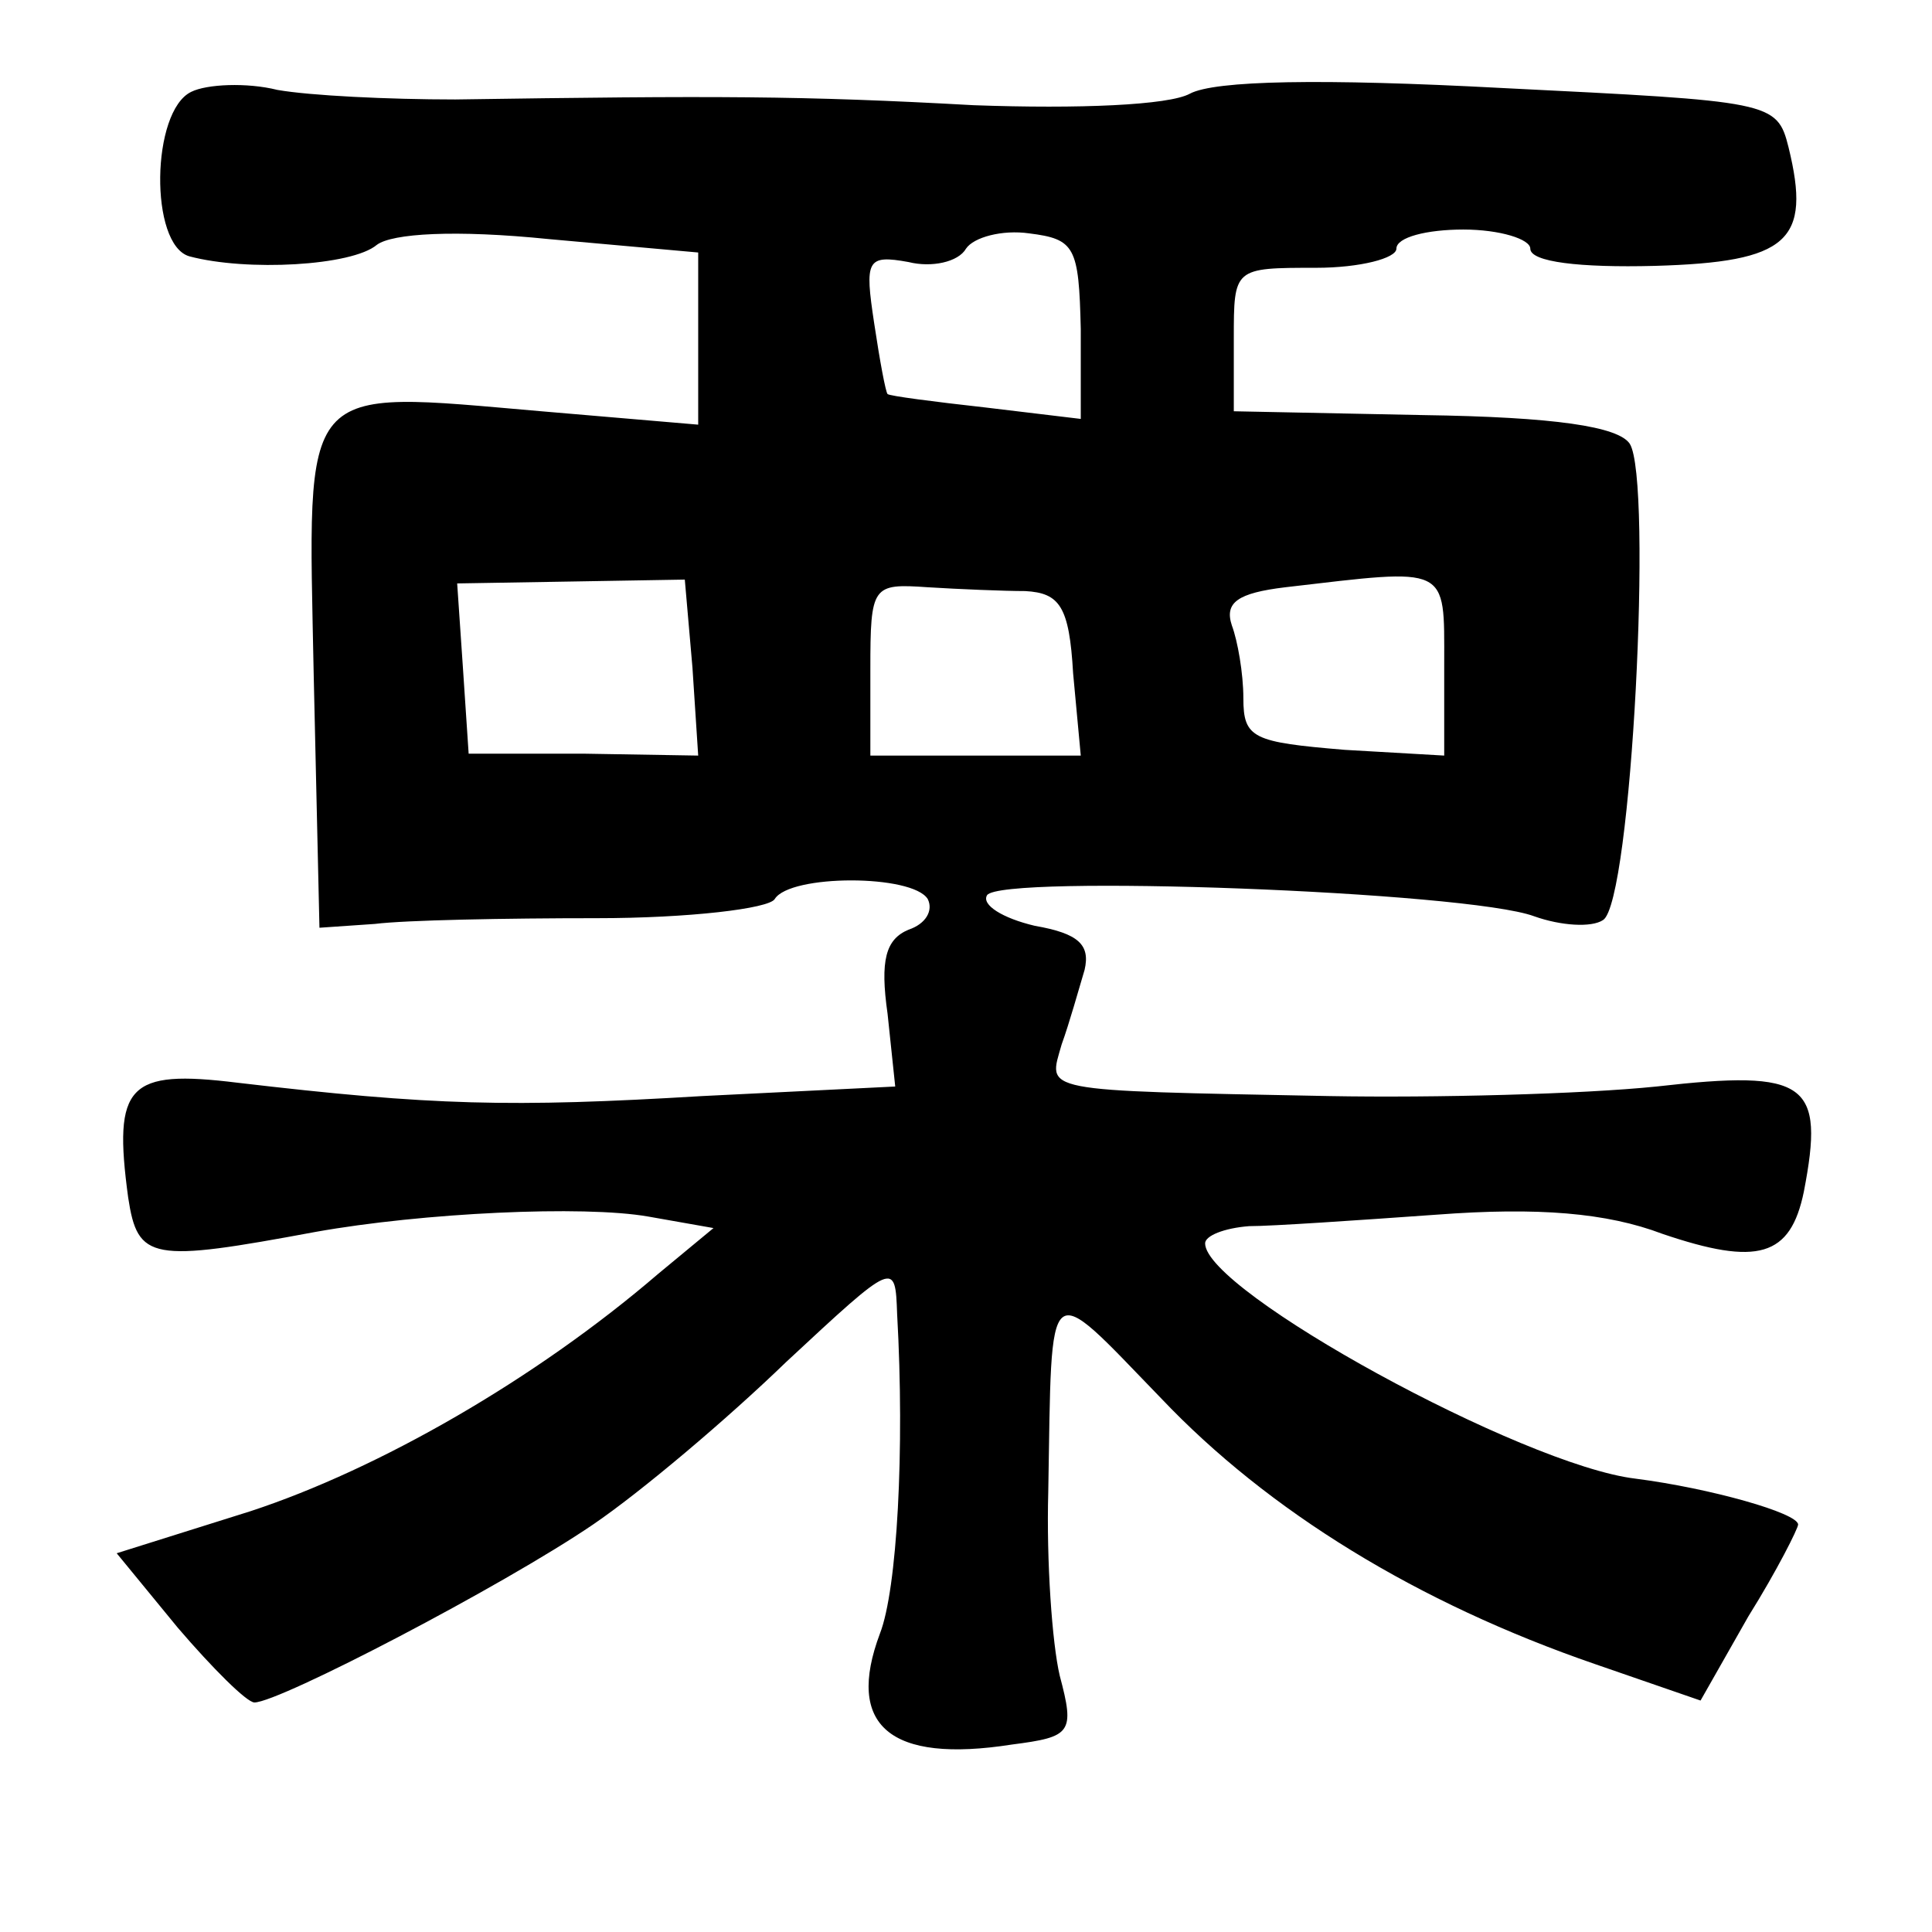 <?xml version="1.0" standalone="no"?>
<!DOCTYPE svg PUBLIC "-//W3C//DTD SVG 20010904//EN"
 "http://www.w3.org/TR/2001/REC-SVG-20010904/DTD/svg10.dtd">
<svg version="1.0" xmlns="http://www.w3.org/2000/svg"
 width="101pt" height="101pt" viewBox="0 0 101 101"
 preserveAspectRatio="xMidYMid meet">
<g transform="translate(0,101) scale(0.1,-0.1)"
fill="#000000" stroke="none">
<path d="M100 962 c-21 -10 -22 -80 -1 -86 30 -8 85 -5 98 6 8 6 41 8 90 3
l78 -7 0 -45 0 -45 -82 7 c-128 11 -122 17 -119 -138 l3 -132 29 2 c16 2 68 3
116 3 48 0 90 5 93 10 8 13 72 13 80 0 3 -6 -1 -13 -10 -16 -12 -5 -15 -16
-11 -44 l4 -38 -101 -5 c-100 -6 -141 -5 -243 7 -57 7 -65 -1 -57 -60 5 -33
12 -34 98 -18 56 10 140 14 174 8 l34 -6 -29 -24 c-64 -55 -146 -102 -213
-124 l-70 -22 32 -39 c18 -21 36 -39 40 -39 13 0 130 61 177 93 25 17 70 55
101 85 57 53 57 53 58 25 4 -71 0 -144 -9 -167 -18 -48 5 -68 69 -58 31 4 33
6 25 36 -4 17 -7 60 -6 96 2 115 -2 112 59 49 56 -59 134 -107 227 -139 l55
-19 25 44 c15 24 26 46 26 48 0 6 -46 19 -85 24 -59 7 -225 98 -225 123 0 4
10 8 23 9 12 0 56 3 98 6 53 4 89 1 118 -10 50 -17 67 -12 74 22 11 57 2 64
-77 55 -39 -4 -116 -6 -171 -5 -154 3 -147 2 -140 27 4 11 9 29 12 39 3 13 -3
19 -26 23 -17 4 -28 11 -25 16 7 11 251 2 286 -11 14 -5 30 -6 36 -2 15 9 26
230 14 249 -6 9 -39 14 -108 15 l-99 2 0 38 c0 37 0 37 43 37 23 0 42 5 42 10
0 6 16 10 35 10 19 0 35 -5 35 -10 0 -7 26 -10 65 -9 70 2 82 13 70 62 -6 24
-9 24 -150 31 -94 5 -150 4 -163 -3 -11 -6 -58 -8 -113 -6 -90 5 -135 5 -271
3 -35 0 -76 2 -93 5 -16 4 -37 3 -45 -1z m465 -124 l0 -47 -50 6 c-27 3 -50 6
-51 7 -1 1 -4 17 -7 37 -5 33 -4 36 18 32 12 -3 26 0 30 7 4 6 19 10 33 8 24
-3 26 -7 27 -50z m-203 -177 l3 -46 -60 1 -60 0 -3 45 -3 44 60 1 59 1 4 -46z
m174 40 c18 -1 23 -8 25 -43 l4 -43 -55 0 -55 0 0 45 c0 44 1 45 30 43 16 -1
40 -2 51 -2z m219 -38 l0 -48 -52 3 c-48 4 -53 6 -53 27 0 13 -3 30 -6 38 -4
12 3 17 28 20 86 10 83 12 83 -40z"/>
</g>
</svg>
